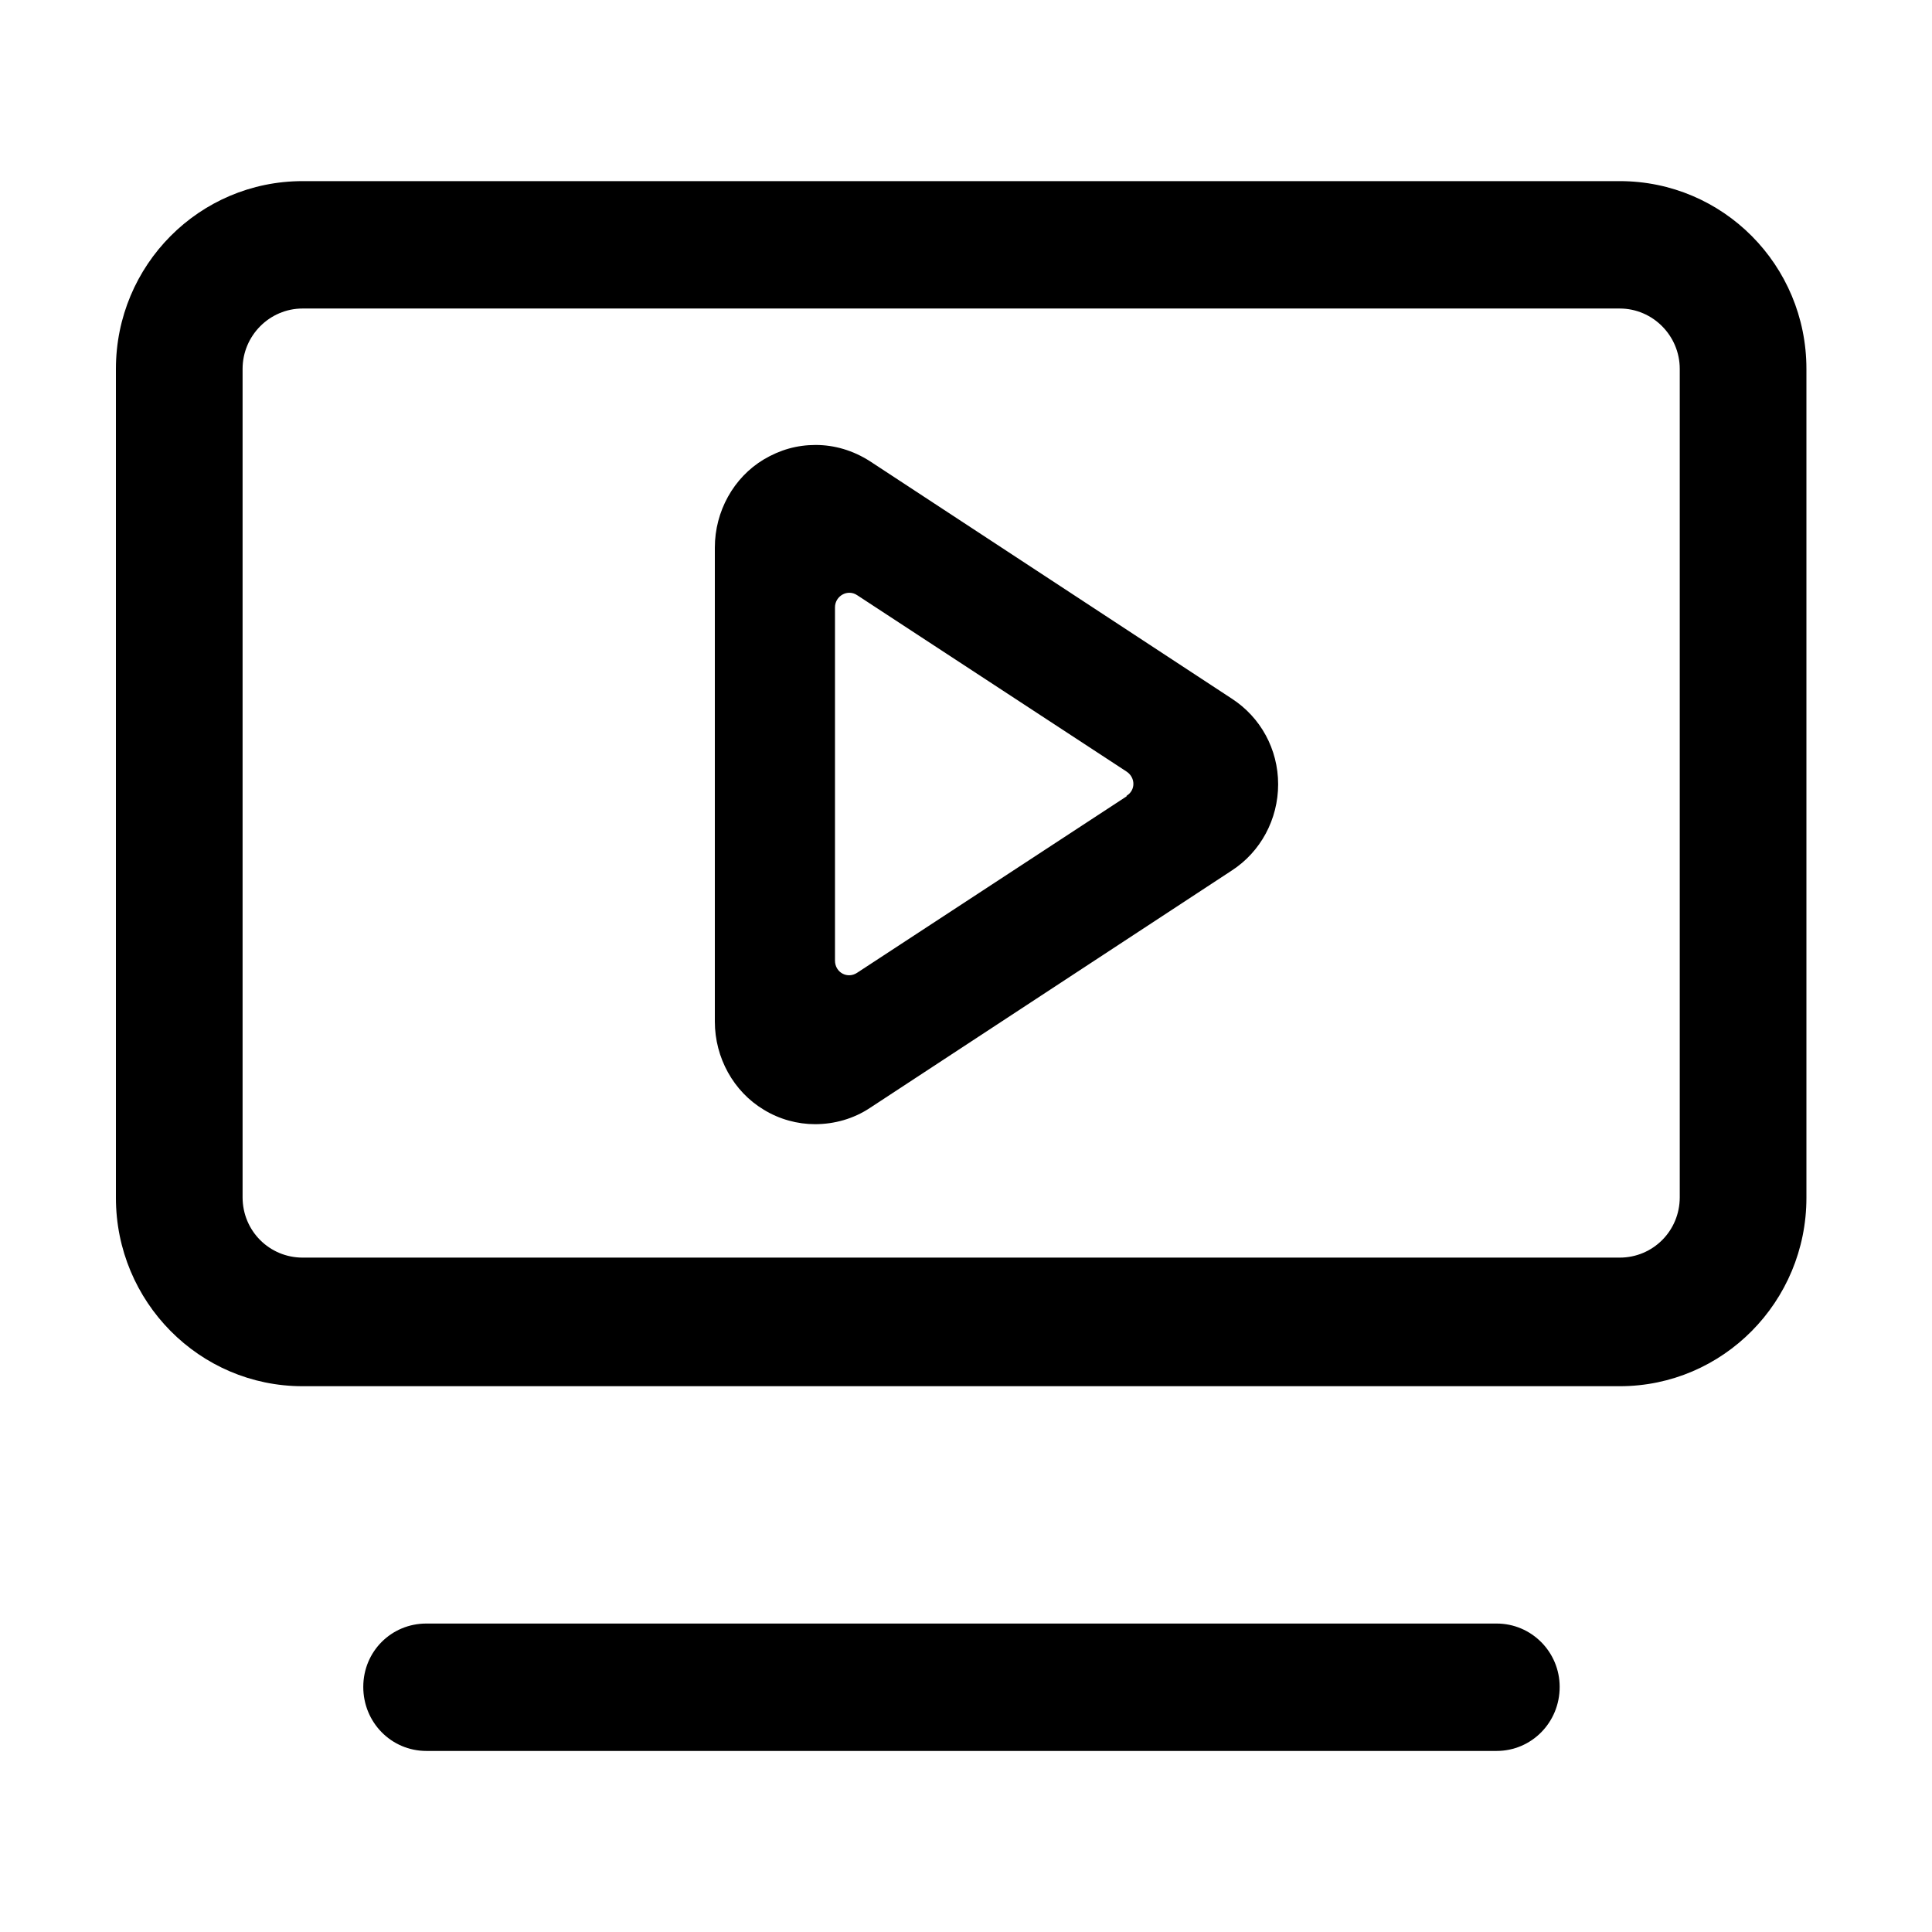 <svg viewBox="0 0 32 32" fill="none" xmlns="http://www.w3.org/2000/svg">
<path d="M25.833 27.941C25.833 28.531 25.366 29.001 24.789 29.001H7.061C6.484 29.001 6.017 28.531 6.017 27.941C6.017 27.351 6.484 26.891 7.061 26.891H24.789C25.366 26.891 25.833 27.361 25.833 27.941Z" fill="currentColor"/>
<path d="M26.828 3H5.012C3.302 3 1.92 4.39 1.92 6.11V19.84C1.92 21.56 3.302 22.96 5.012 22.96H26.828C28.538 22.96 29.92 21.56 29.92 19.84V6.11C29.92 4.39 28.538 3 26.828 3ZM27.822 19.83C27.822 20.39 27.375 20.83 26.828 20.83H5.012C4.465 20.83 4.018 20.39 4.018 19.83V6.11C4.018 5.56 4.465 5.11 5.012 5.11H26.828C27.375 5.11 27.822 5.56 27.822 6.11V19.84V19.83Z" fill="currentColor"/>
<path d="M20.4 11.57L14.41 7.64C14.13 7.46 13.82 7.37 13.51 7.37C13.2 7.37 12.92 7.45 12.65 7.61C12.15 7.91 11.84 8.47 11.84 9.07V16.92C11.84 17.52 12.15 18.08 12.65 18.38C12.91 18.54 13.21 18.62 13.5 18.62C13.82 18.62 14.14 18.53 14.41 18.35L20.4 14.42C20.88 14.11 21.17 13.57 21.17 12.99C21.17 12.41 20.88 11.88 20.4 11.57ZM18.66 13.19L14.2 16.11C14.04 16.22 13.83 16.11 13.83 15.91V10.06C13.83 9.87 14.04 9.75 14.2 9.86L18.66 12.78C18.81 12.88 18.81 13.09 18.66 13.18V13.19Z" fill="currentColor"/>
</svg>
